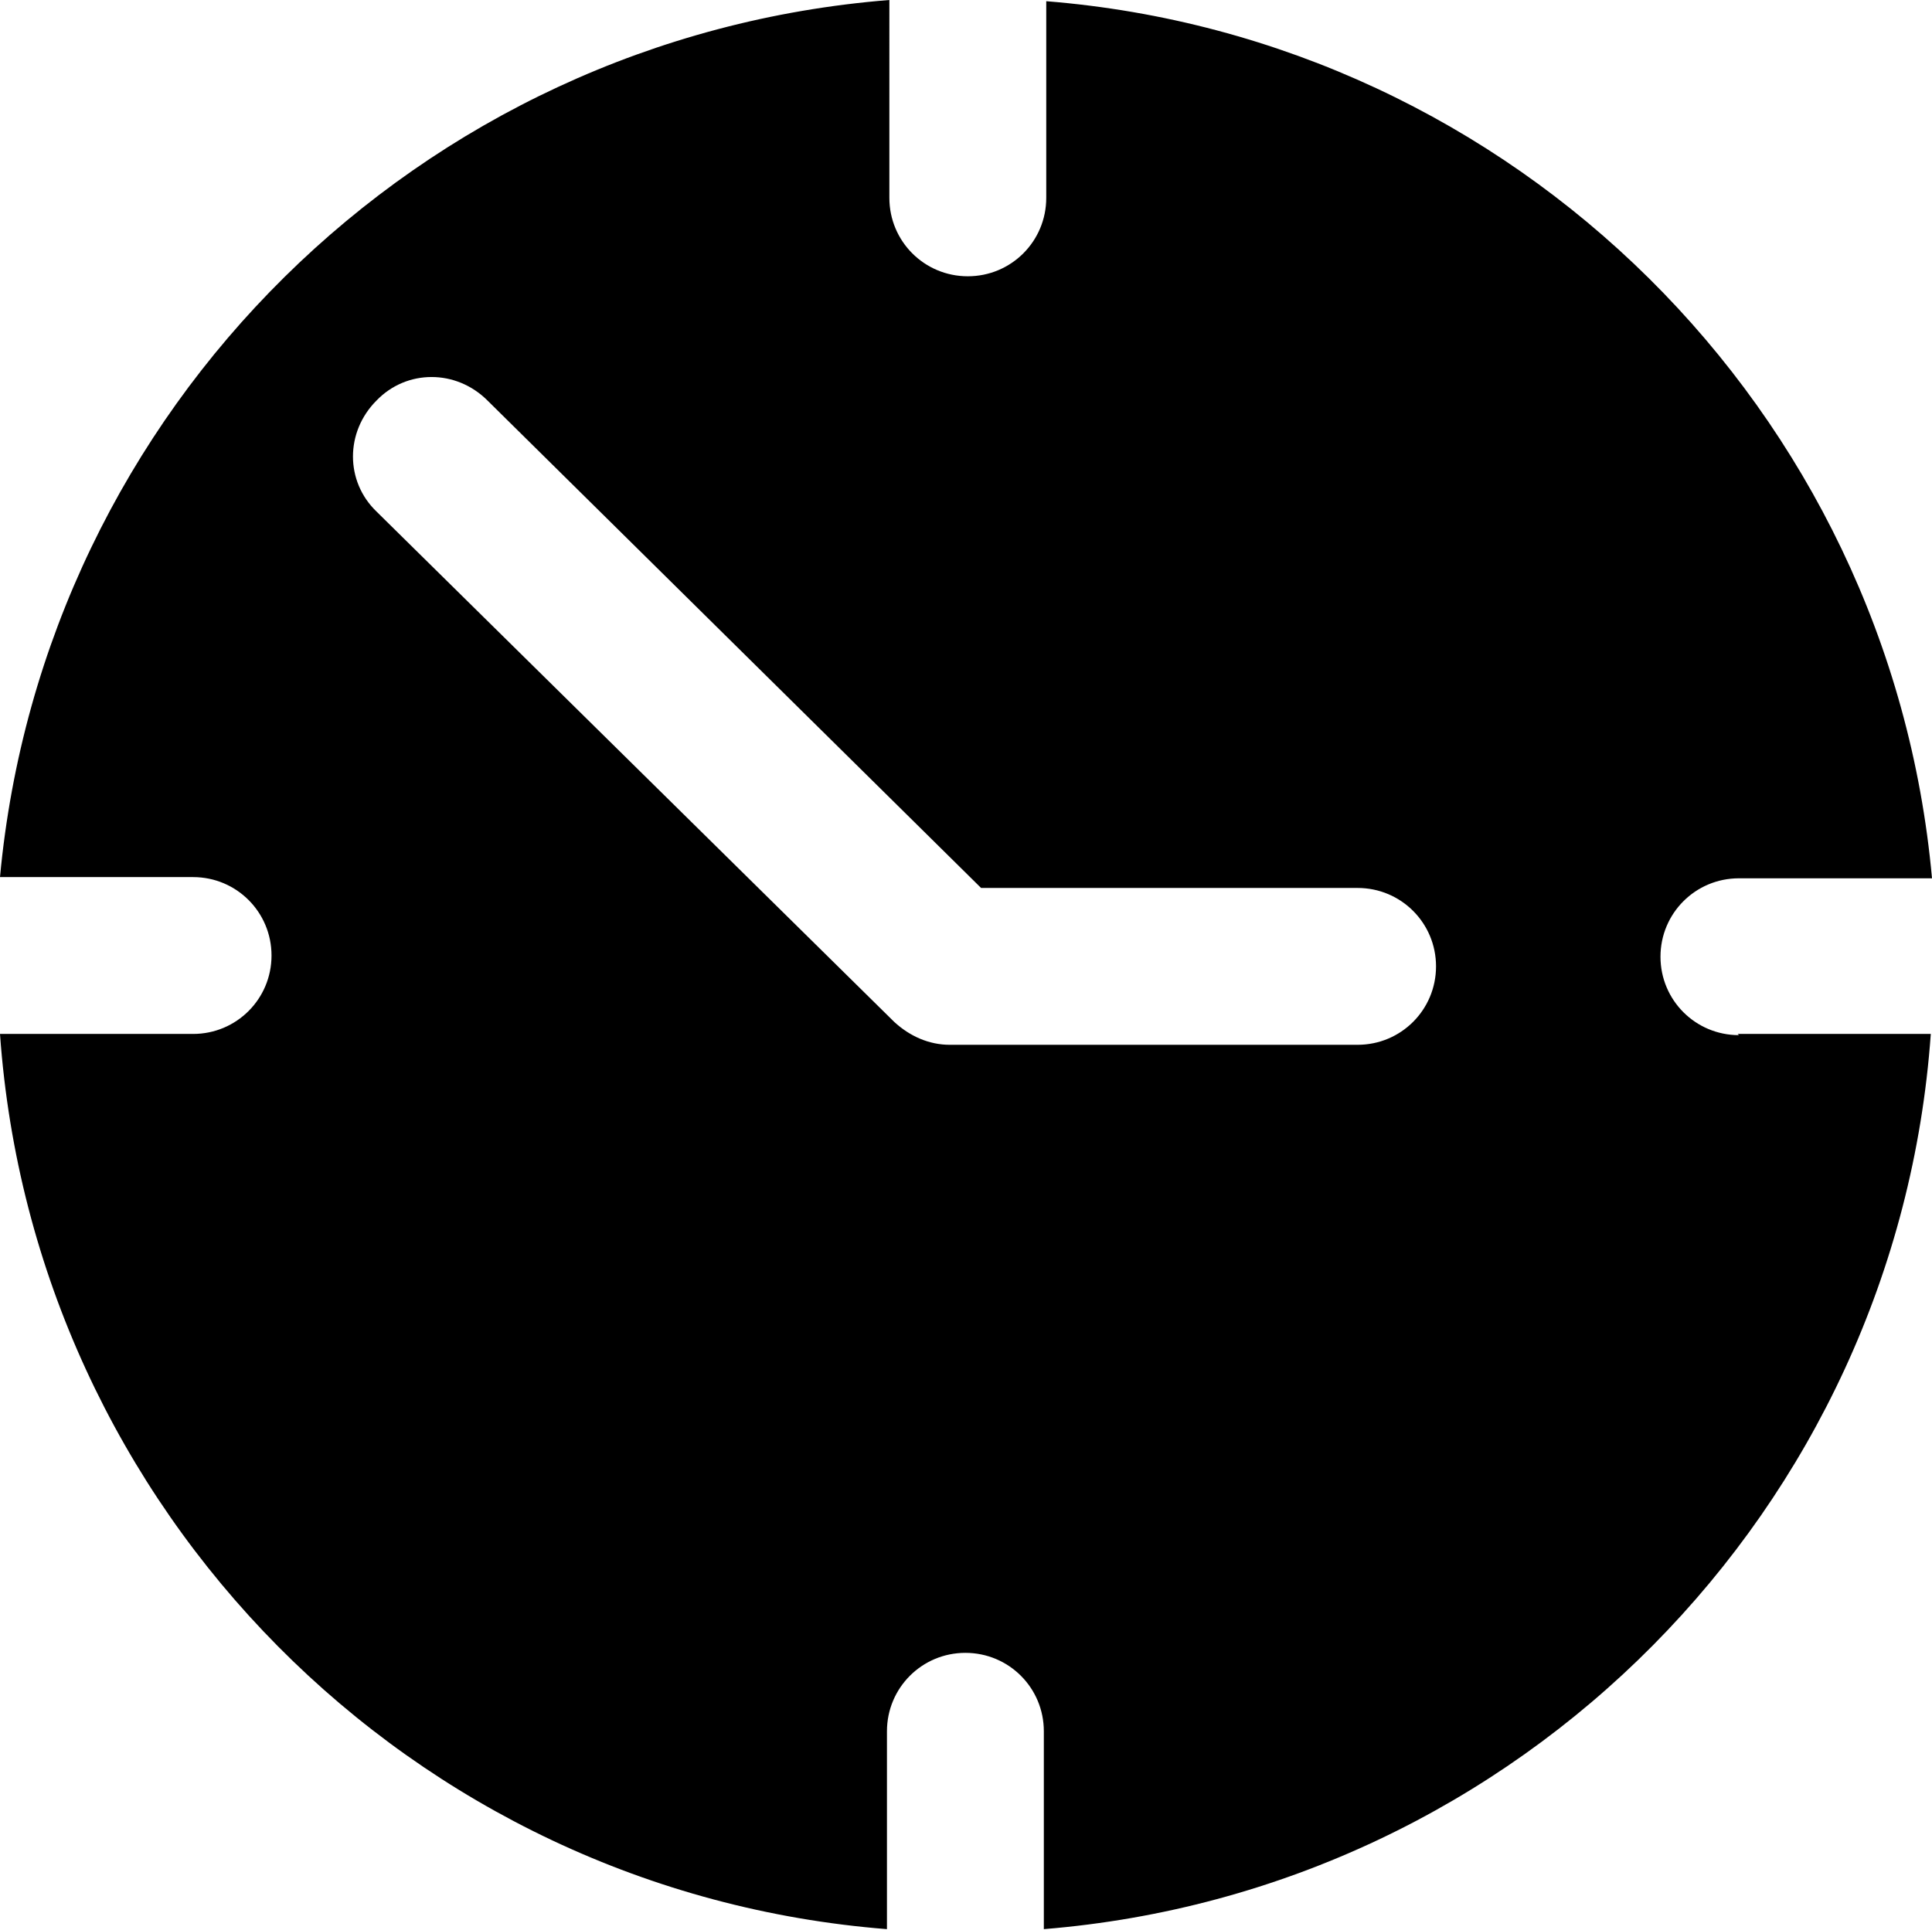 <?xml version="1.0" encoding="UTF-8"?>
<svg id="Layer_1" data-name="Layer 1" xmlns="http://www.w3.org/2000/svg" xmlns:xlink="http://www.w3.org/1999/xlink" viewBox="0 0 16.01 16">
  <defs>
    <style>
      .cls-1 {
        fill: none;
      }

      .cls-2 {
        clip-path: url(#clippath);
      }
    </style>
    <clipPath id="clippath">
      <rect class="cls-1" width="16.01" height="16"/>
    </clipPath>
  </defs>
  <g class="cls-2">
    <path d="M14.41,8.58c-.36,0-.65-.29-.65-.65s.29-.65,.65-.65h1.6c-.35-3.88-3.46-6.96-7.34-7.27V1.64c0,.36-.29,.65-.65,.65s-.65-.29-.65-.65V0C3.47,.31,.36,3.39,0,7.27H1.6c.36,0,.65,.29,.65,.65s-.29,.65-.65,.65H0c.28,3.95,3.41,7.11,7.35,7.42v-1.64c0-.36,.29-.65,.65-.65s.65,.29,.65,.65v1.64c3.94-.32,7.07-3.48,7.35-7.42h-1.6Zm-3.15,.08h-3.39c-.17,0-.33-.07-.46-.19L3.12,4.24c-.26-.25-.26-.66,0-.92,.25-.26,.66-.26,.92,0l4.09,4.04h3.12c.36,0,.65,.29,.65,.65s-.29,.65-.65,.65Z"/>
  </g>
</svg>